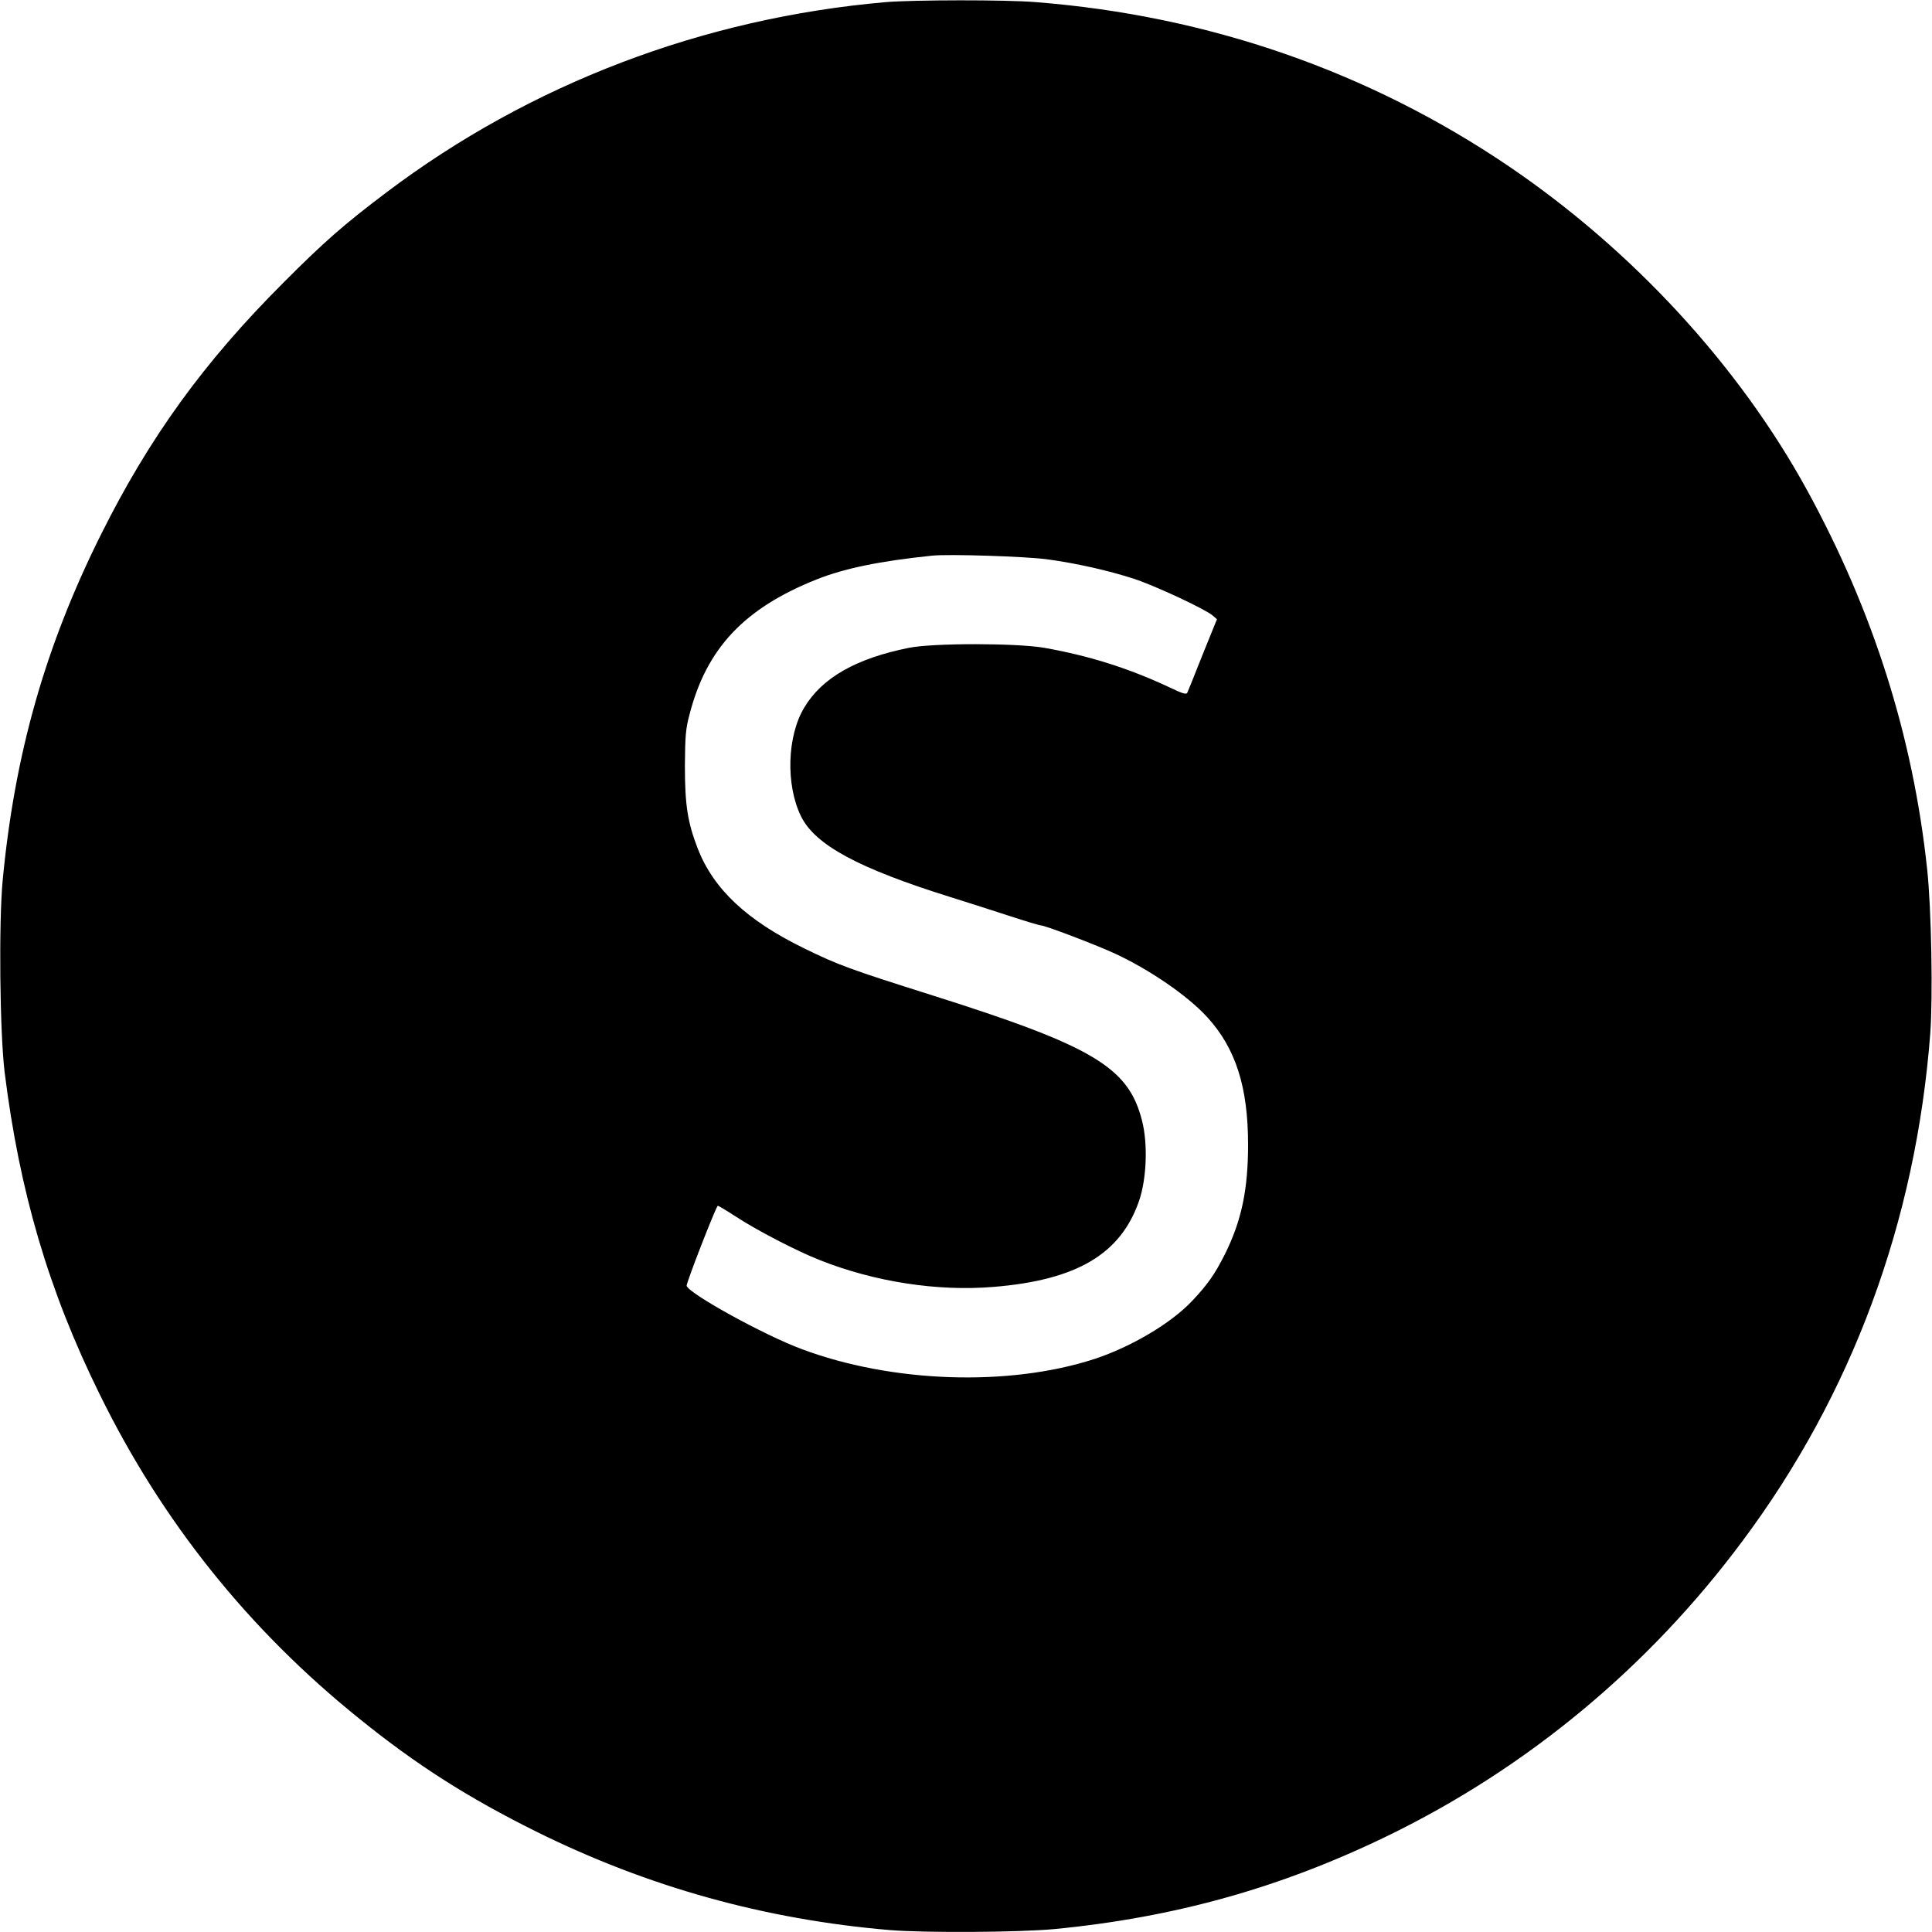 <?xml version="1.0" standalone="no"?>
<!DOCTYPE svg PUBLIC "-//W3C//DTD SVG 20010904//EN"
 "http://www.w3.org/TR/2001/REC-SVG-20010904/DTD/svg10.dtd">
<svg version="1.0" xmlns="http://www.w3.org/2000/svg"
 width="1000pt" height="1000pt" viewBox="0 0 1000 1000"
 preserveAspectRatio="xMidYMid meet">
<g transform="translate(0,1000) scale(0.1,-0.1)"
fill="#000000" stroke="none">
<path d="M4585 9989 c-945 -82 -1841 -423 -2585 -985 -220 -166 -324 -257
-535 -469 -409 -409 -692 -799 -944 -1305 -287 -576 -445 -1133 -507 -1785
-21 -221 -15 -790 10 -995 77 -618 227 -1129 491 -1665 324 -661 772 -1220
1345 -1681 297 -240 561 -408 915 -584 579 -287 1183 -455 1830 -510 185 -15
667 -12 851 5 623 60 1174 214 1729 484 721 351 1350 873 1835 1526 567 760
896 1652 971 2625 14 191 6 645 -16 850 -73 687 -279 1336 -620 1960 -354 647
-904 1244 -1545 1679 -724 491 -1556 780 -2449 850 -157 13 -630 12 -776 0z
m835 -2884 c149 -20 318 -58 450 -101 107 -35 367 -156 407 -190 l22 -19 -73
-180 c-39 -99 -75 -188 -79 -197 -5 -15 -18 -12 -104 29 -206 96 -411 160
-638 200 -147 25 -574 25 -700 0 -274 -55 -450 -155 -542 -309 -89 -147 -97
-400 -17 -563 73 -149 298 -270 779 -420 83 -26 218 -69 300 -96 83 -27 156
-49 163 -49 21 0 276 -97 377 -143 183 -84 380 -219 483 -331 148 -162 212
-362 212 -661 0 -233 -34 -394 -120 -567 -52 -103 -88 -155 -169 -241 -109
-116 -315 -238 -506 -301 -443 -144 -1047 -124 -1515 51 -194 72 -579 284
-596 327 -4 11 147 399 161 415 2 1 43 -23 92 -55 108 -71 318 -180 438 -227
283 -112 607 -162 897 -138 431 35 659 170 754 446 39 114 46 295 15 415 -70
276 -252 385 -1088 649 -424 134 -484 156 -658 241 -300 146 -472 308 -554
519 -52 135 -66 225 -66 426 1 154 4 193 24 267 88 343 284 550 658 699 146
58 328 95 598 123 85 9 486 -4 595 -19z"/>
</g>
</svg>

